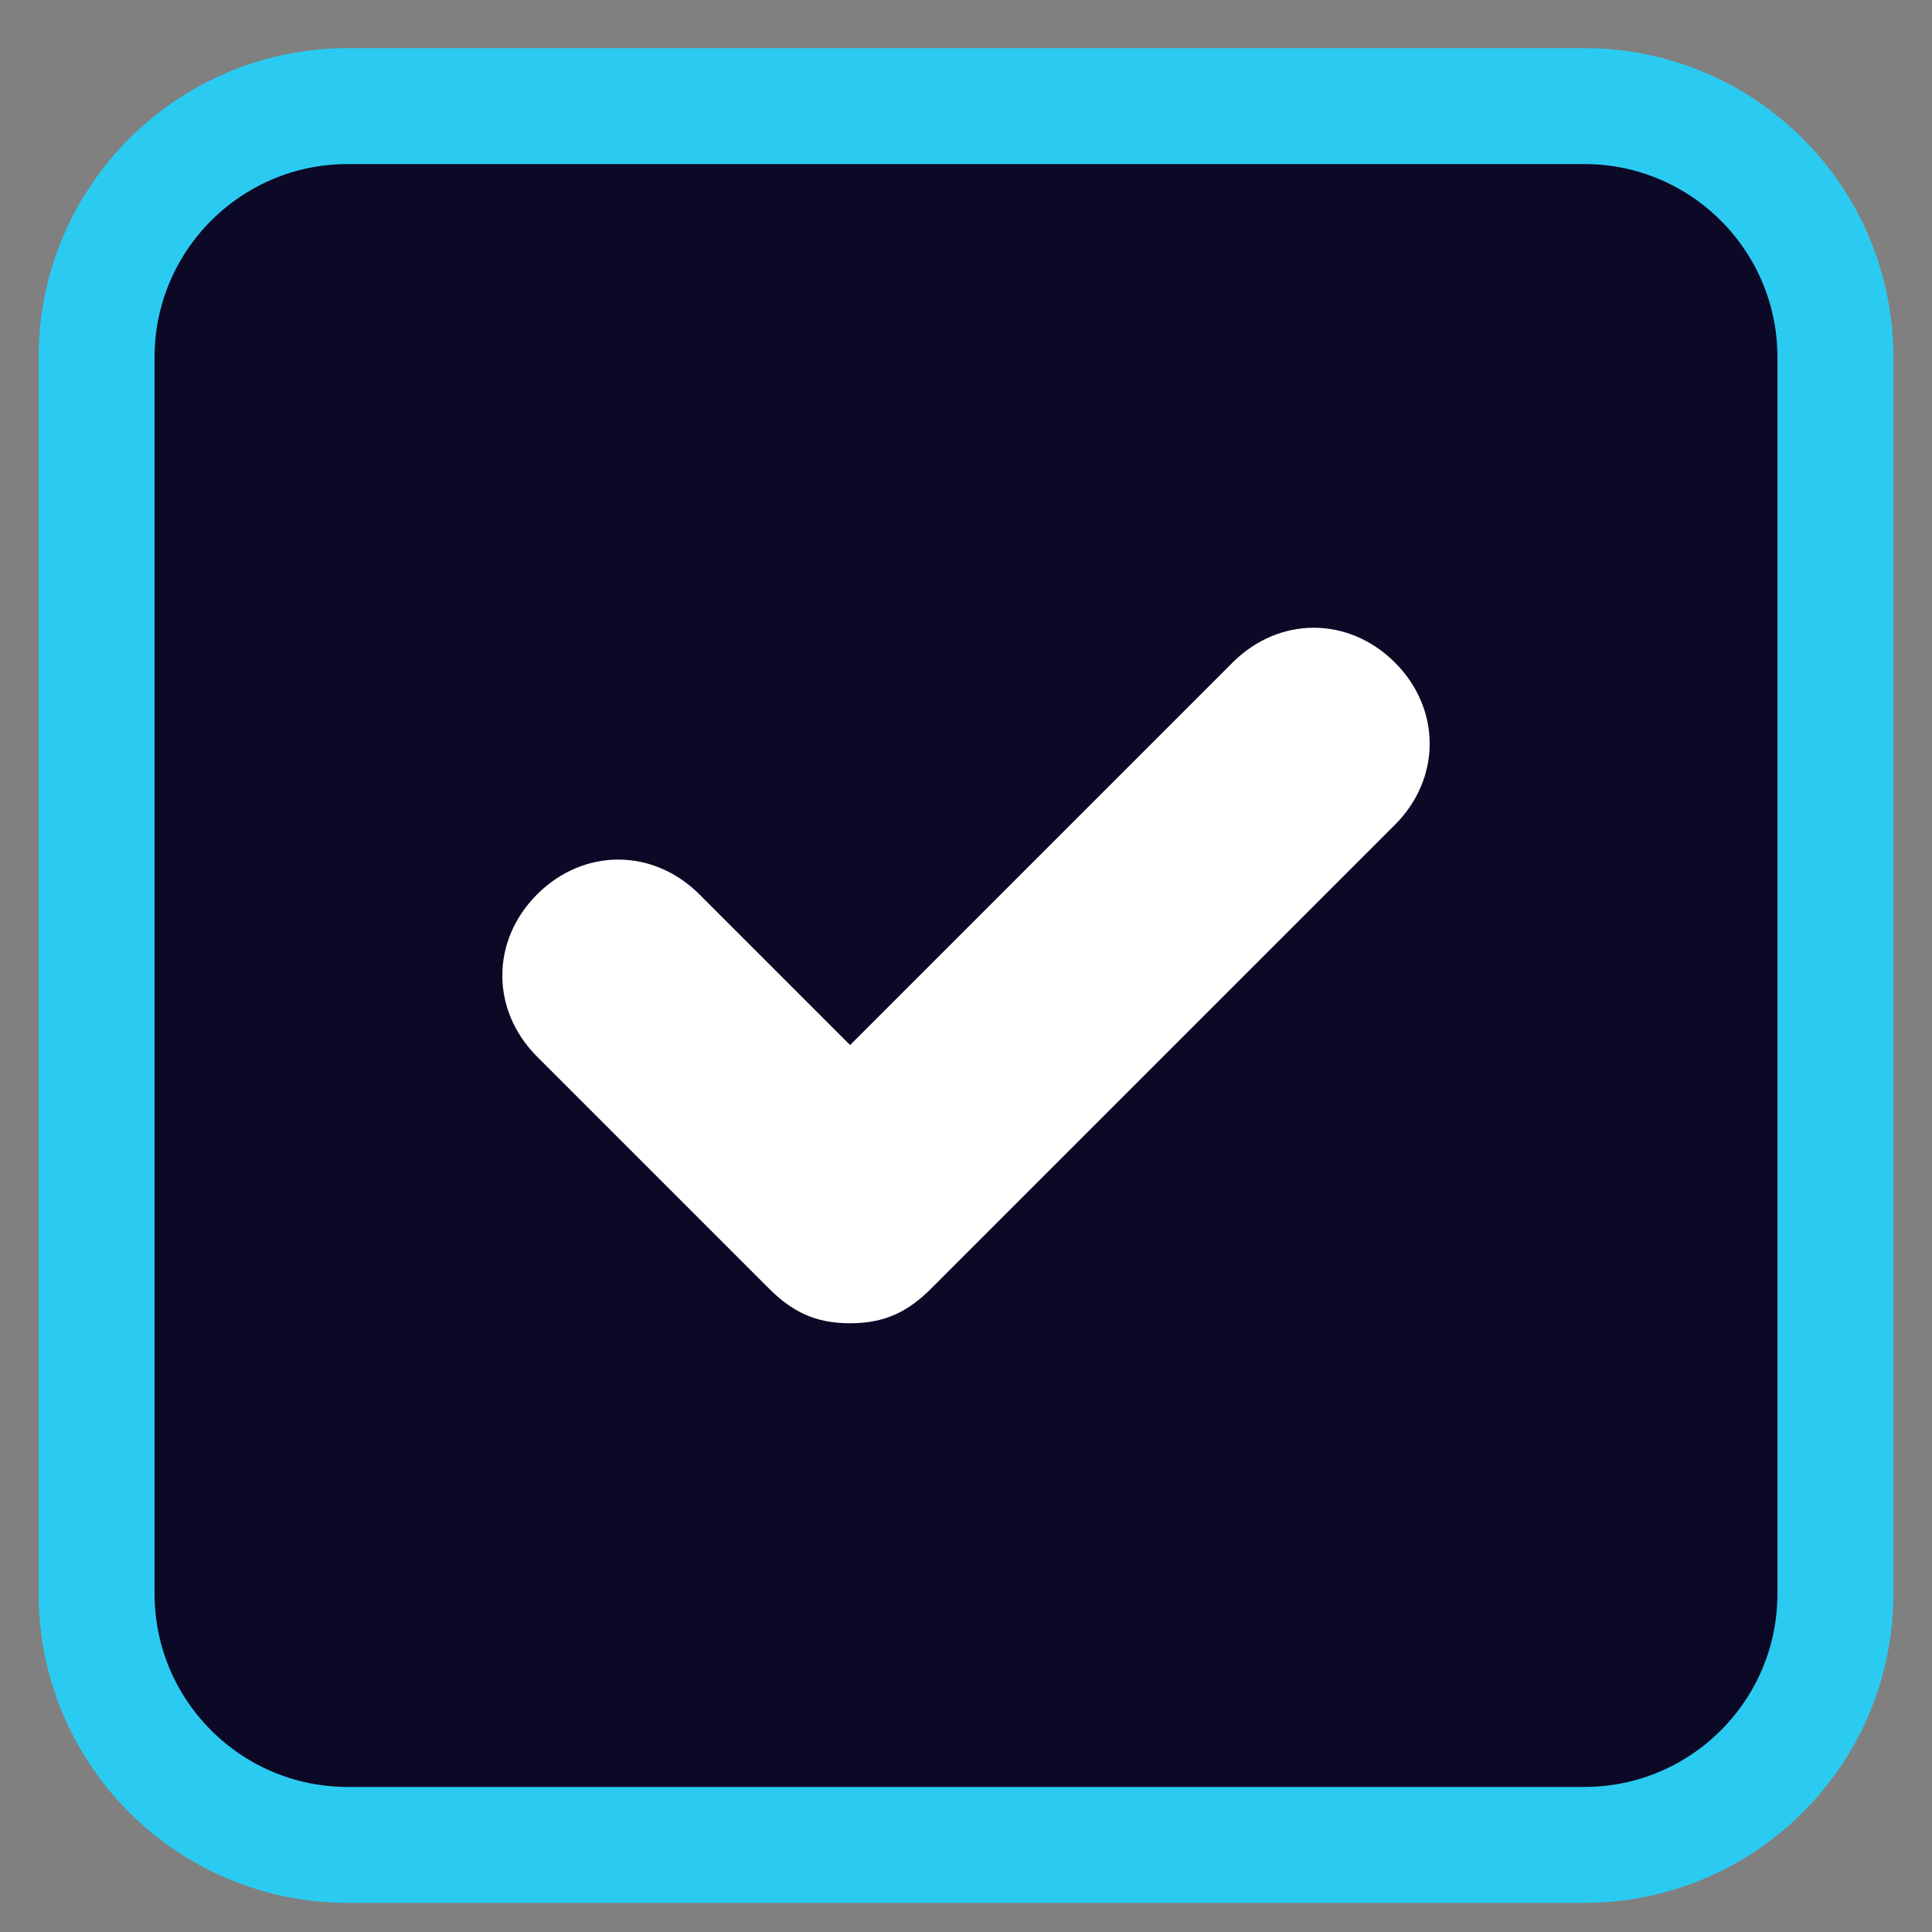 <svg width="25" height="25" viewBox="0 0 25 25" fill="none" xmlns="http://www.w3.org/2000/svg">
<rect x="0" y="0" width="25" height="25" fill="#808080" stroke="none"/>
<g clip-path="url(#clip0_3064_54)">
<path d="M20.5 1.373H4.5C2.705 1.373 1.25 2.828 1.25 4.623V20.623C1.25 22.418 2.705 23.873 4.5 23.873H20.5C22.295 23.873 23.75 22.418 23.75 20.623V4.623C23.75 2.828 22.295 1.373 20.5 1.373Z" fill="#0C0927"/>
<path d="M20.5 1.373H4.5C2.705 1.373 1.25 2.828 1.25 4.623V20.623C1.25 22.418 2.705 23.873 4.5 23.873H20.5C22.295 23.873 23.75 22.418 23.75 20.623V4.623C23.75 2.828 22.295 1.373 20.5 1.373Z" stroke="#2BCBF1" stroke-width="1.5"/>
<path fill-rule="evenodd" clip-rule="evenodd" d="M18.05 8.573C17.45 7.973 16.55 7.973 15.95 8.573L11 13.523L9.05 11.573C8.45 10.973 7.55 10.973 6.95 11.573C6.35 12.173 6.35 13.073 6.95 13.673L9.95 16.673C10.25 16.973 10.55 17.123 11 17.123C11.45 17.123 11.75 16.973 12.05 16.673L18.05 10.673C18.65 10.073 18.65 9.173 18.05 8.573Z" fill="white"/>
</g>
<defs>
<clipPath id="clip0_3064_54">
<rect width="25" height="25" fill="white"/>
</clipPath>
</defs>
</svg>
